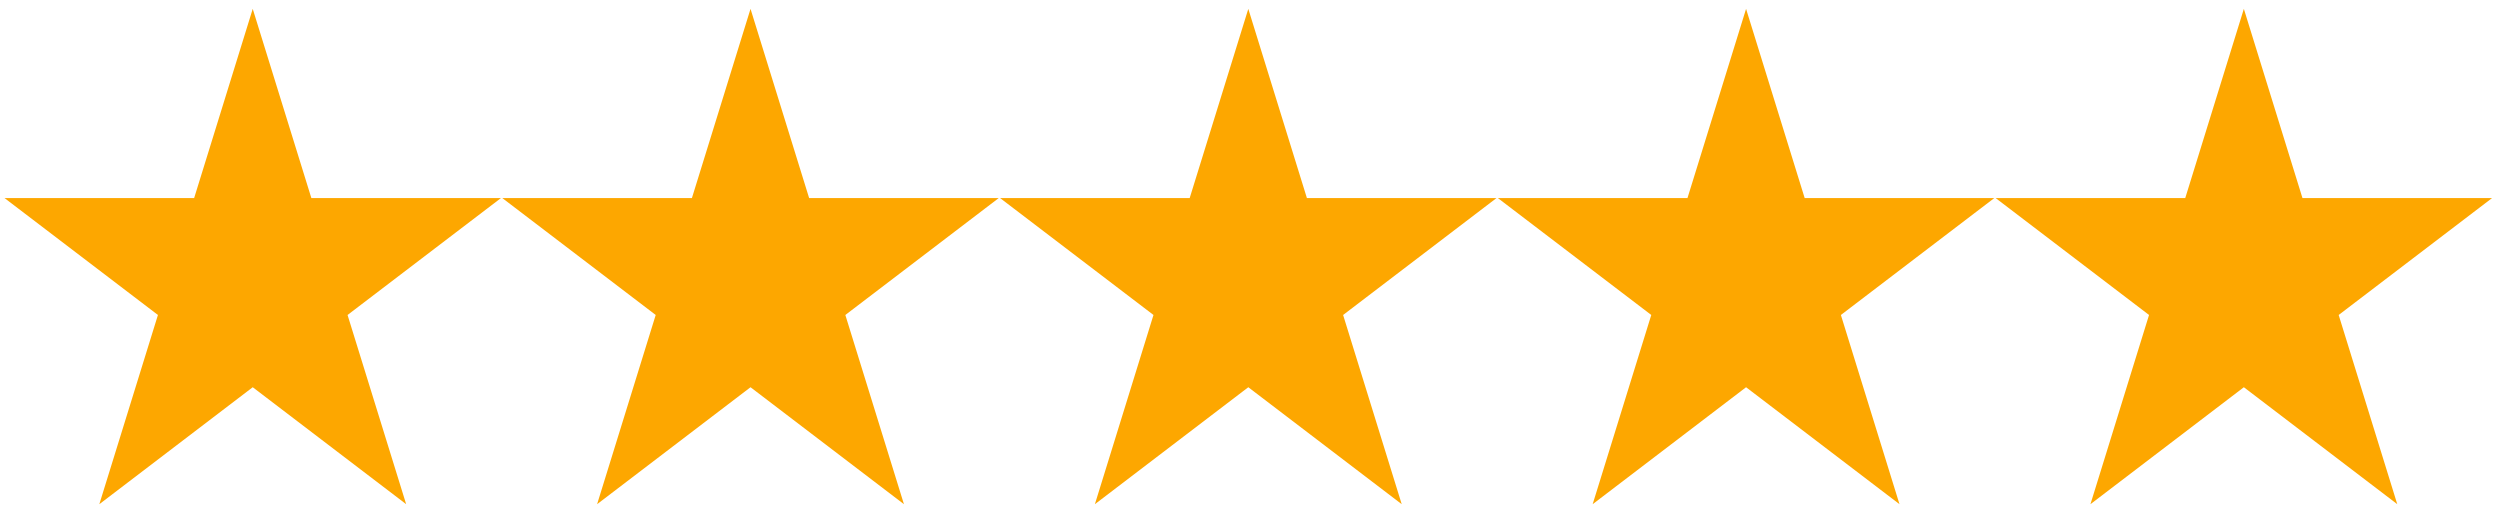 <svg width="201" height="41" viewBox="0 0 201 41" fill="none" xmlns="http://www.w3.org/2000/svg">
<path d="M25.033 15.924L20.32 0.713L15.609 15.924H0.363L12.698 25.324L7.986 40.537L20.32 31.133L32.655 40.537L27.943 25.324L40.278 15.924H25.033ZM65.054 15.924L60.342 0.713L55.63 15.924H40.385L52.719 25.324L48.007 40.537L60.342 31.133L72.677 40.537L67.965 25.324L80.299 15.924H65.054ZM105.075 15.924L100.363 0.713L95.651 15.924H80.406L92.74 25.324L88.029 40.537L100.363 31.133L112.698 40.537L107.986 25.324L120.32 15.924H105.075ZM145.096 15.924L140.384 0.713L135.673 15.924H120.427L132.762 25.324L128.05 40.537L140.384 31.133L152.719 40.537L148.007 25.324L160.342 15.924H145.096ZM180.406 0.713L175.694 15.924H160.449L172.783 25.324L168.071 40.537L180.406 31.133L192.74 40.537L188.029 25.324L200.363 15.924H185.118L180.406 0.713Z" fill="#FDA700"/>
</svg>
